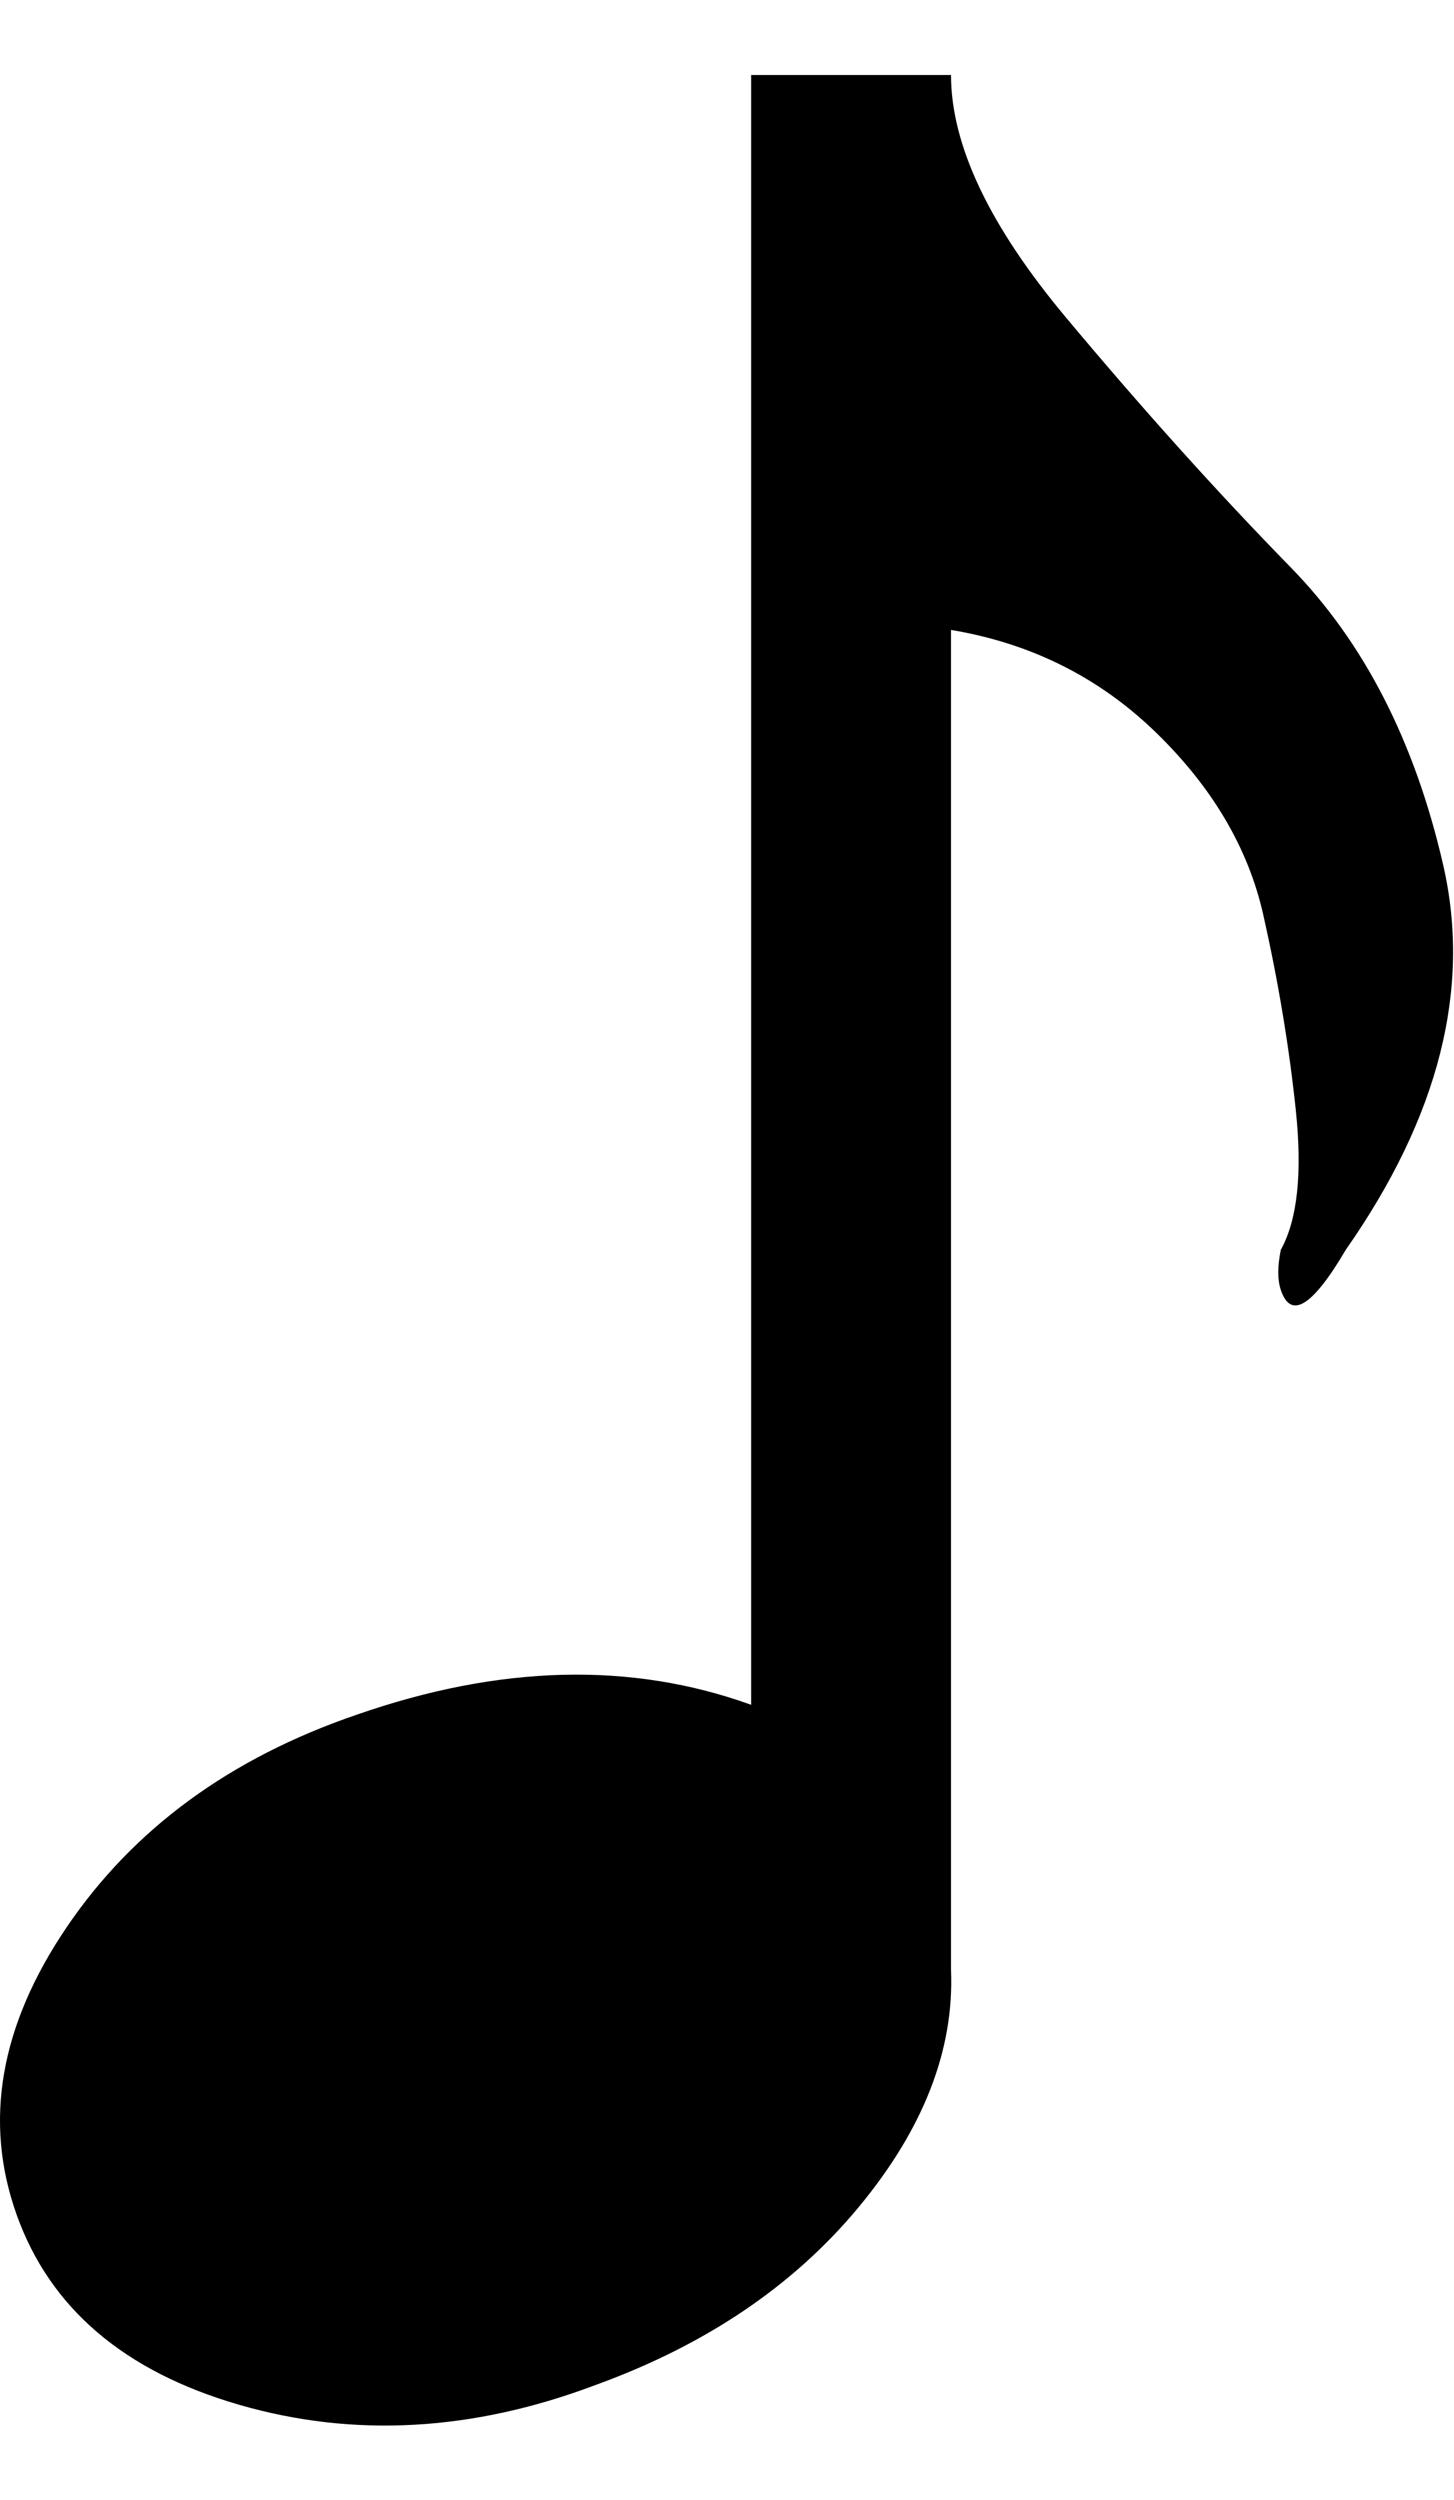 <svg height="1000" width="582" xmlns="http://www.w3.org/2000/svg"><path d="M380.667 30q0 42 46 97t90 100 61 119 -39 154q-20 34 -26 16 -2 -6 0 -16 10 -18 6 -56t-13 -78 -43 -73 -82 -41l0 536q2 48 -37 95t-105 71q-74 28 -143 8t-89 -76 20 -115 116 -85q86 -30 158 -4l0 -652l80 0z"/></svg>